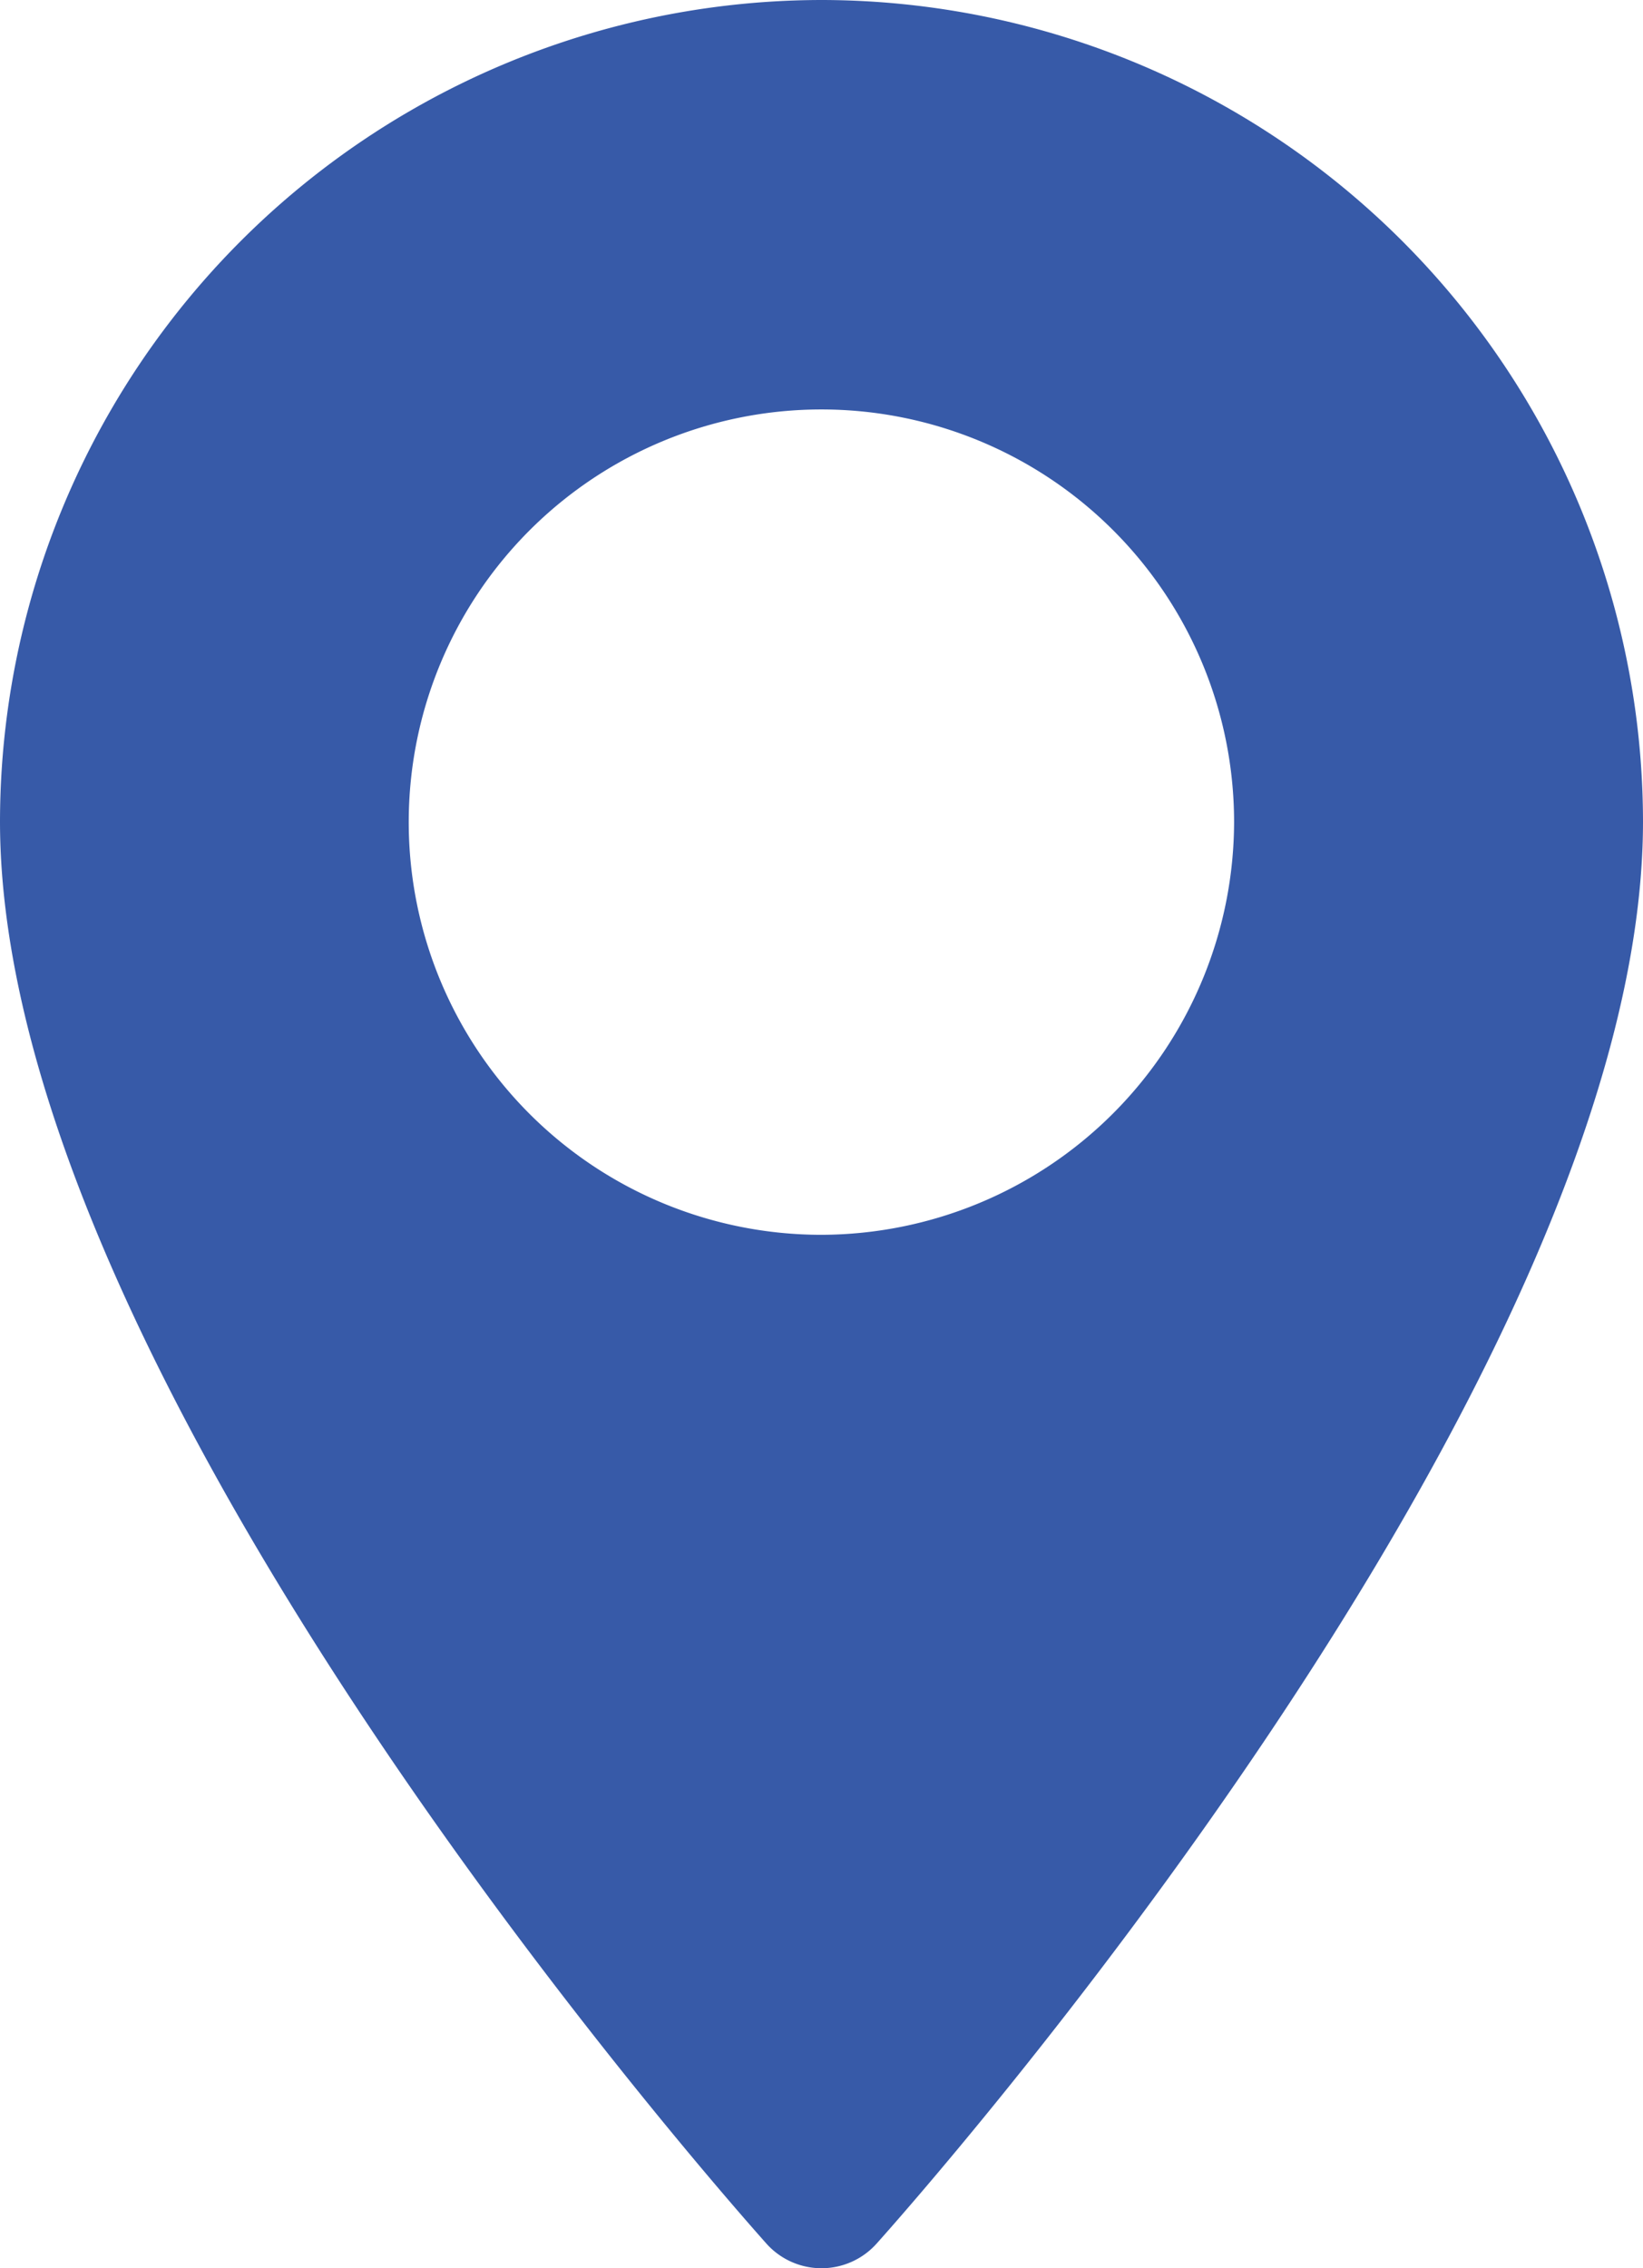  <svg id="Component_7_2" data-name="Component 7 – 2" xmlns="http://www.w3.org/2000/svg" width="9.157" height="12.642" viewBox="0 0 9.157 12.642">
<path id="Path_116" data-name="Path 116" d="M75.151,0a4.584,4.584,0,0,0-4.578,4.578c0,3.133,4.1,7.733,4.272,7.927a.412.412,0,0,0,.613,0c.174-.194,4.272-4.794,4.272-7.927A4.584,4.584,0,0,0,75.151,0Zm0,6.882a2.3,2.3,0,1,1,2.3-2.3A2.306,2.306,0,0,1,75.151,6.882Z" transform="translate(-70.573)" fill="#375aa8"/>
</svg>
